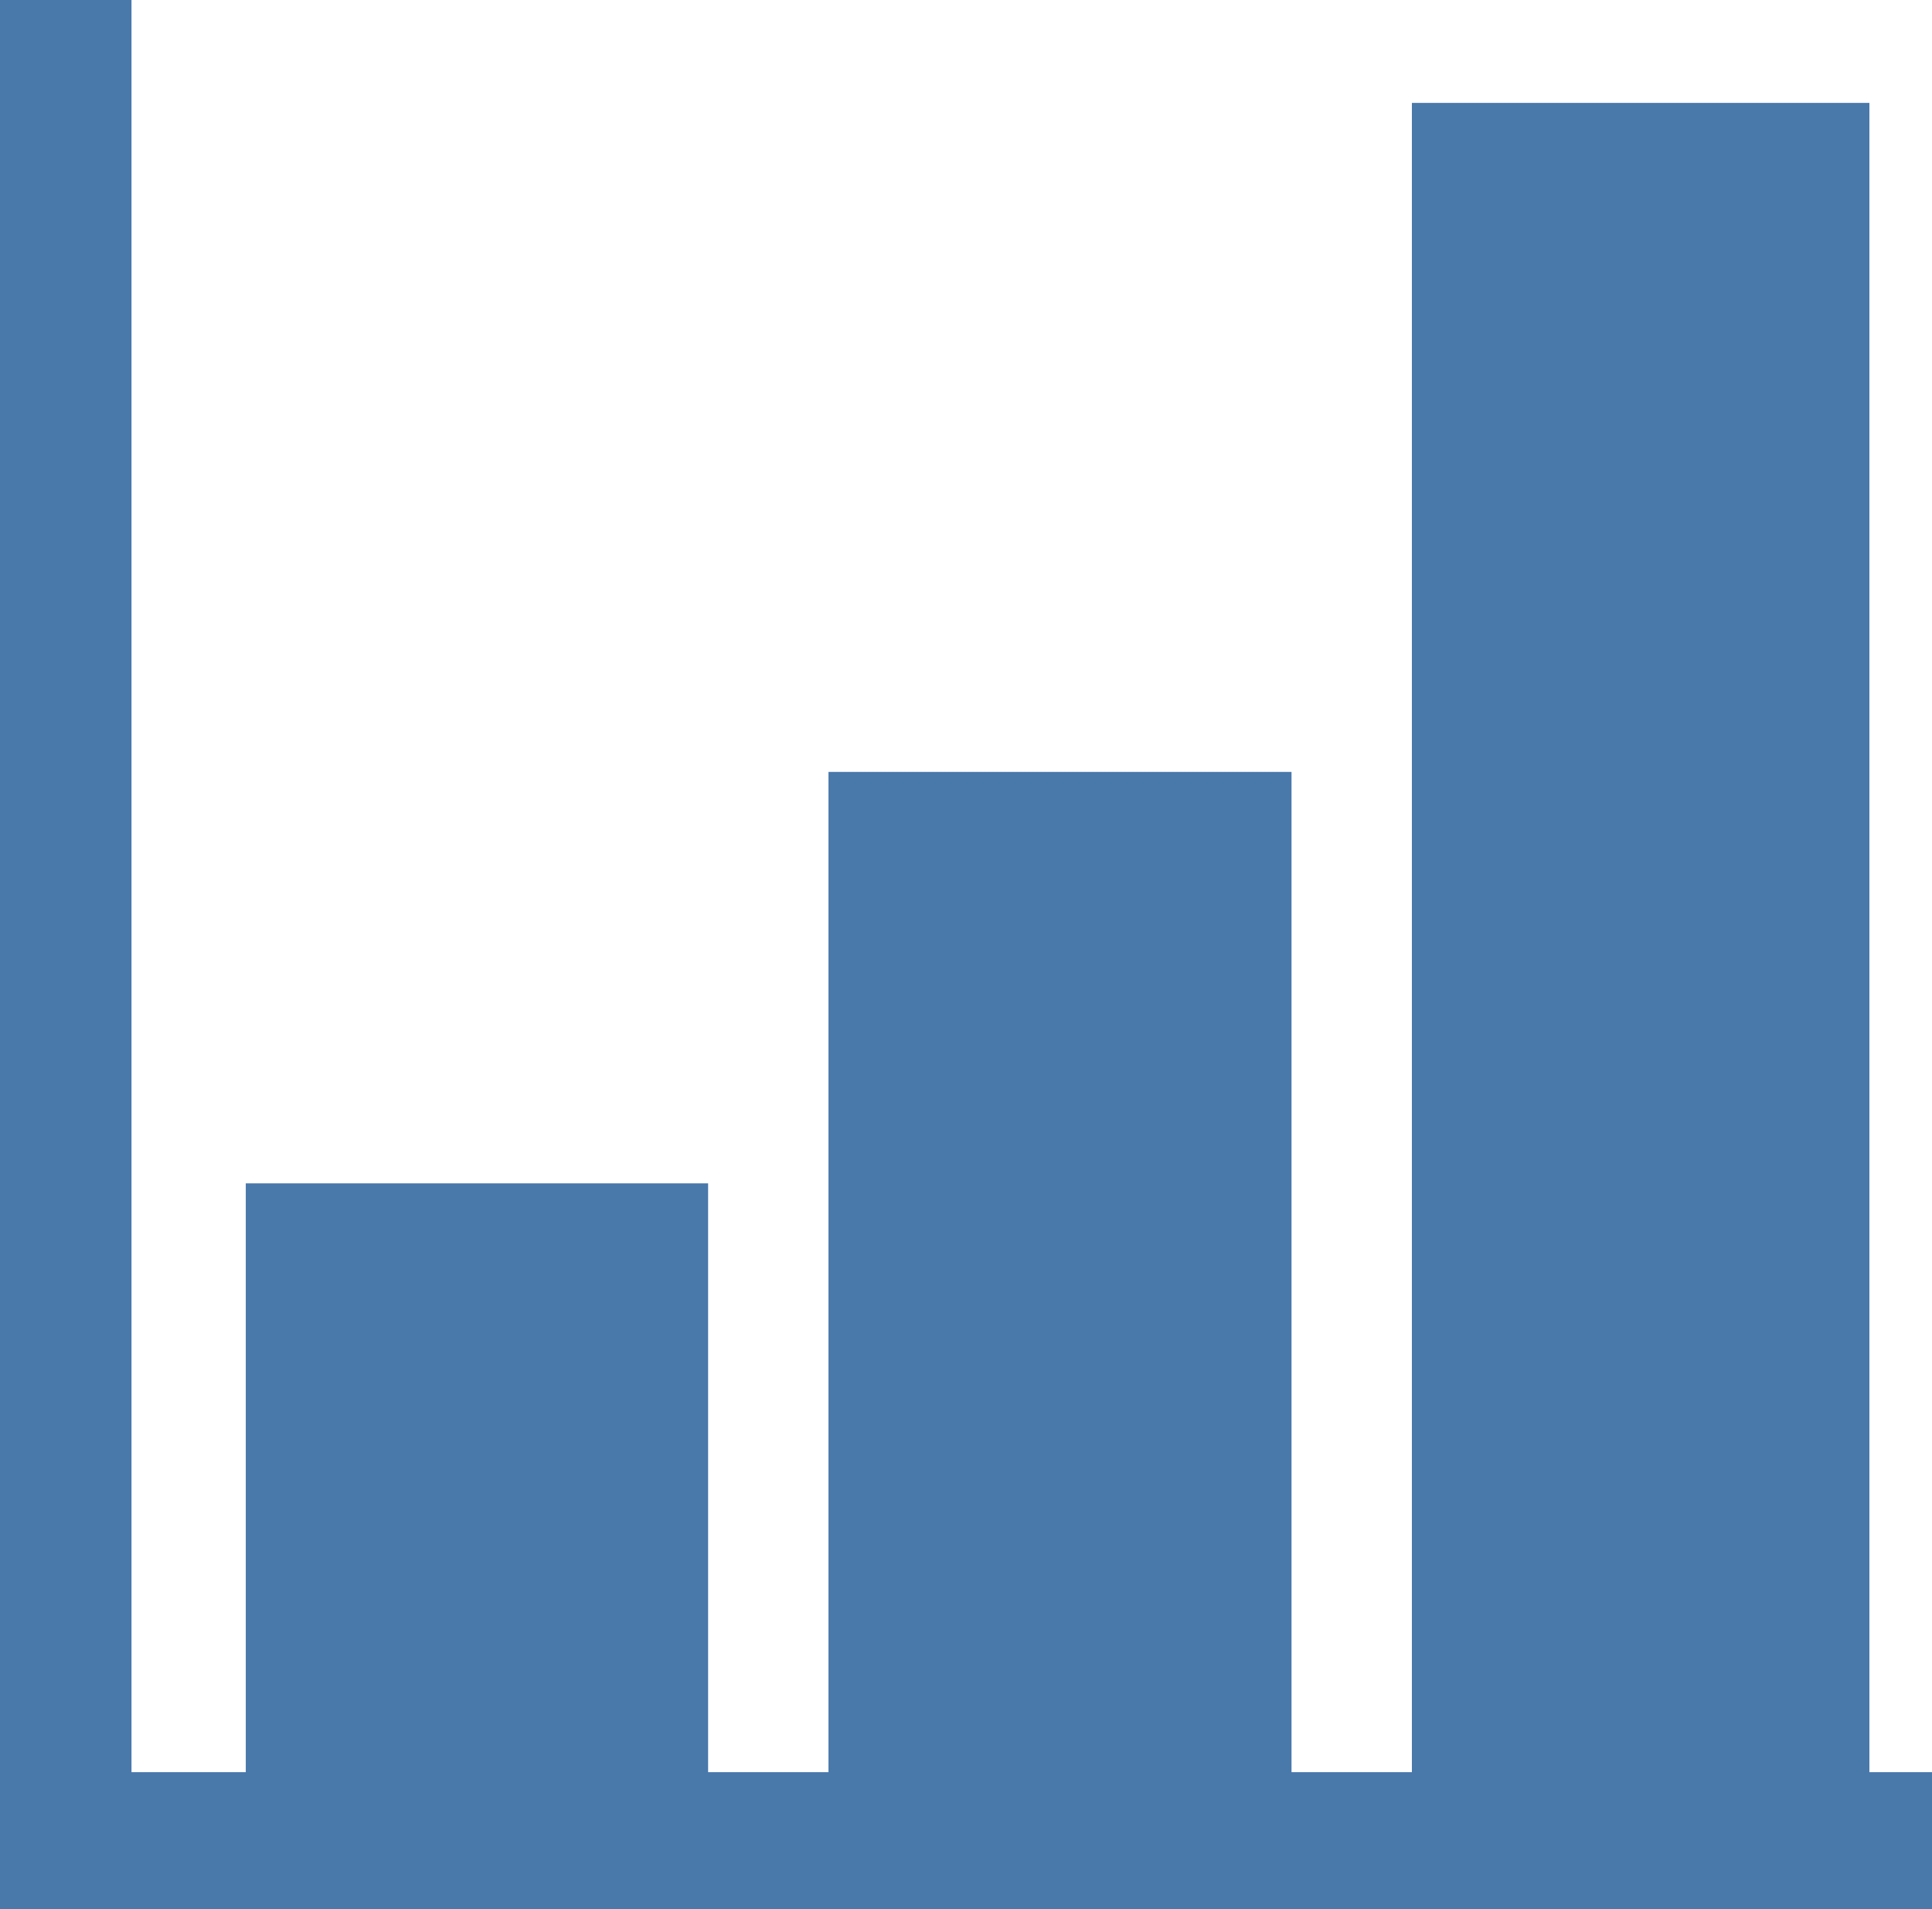 <svg xmlns="http://www.w3.org/2000/svg" viewBox="0 0 27.284 26.961">
  <defs>
    <style>
      .cls-1 {
        fill: #4978ab;
      }
    </style>
  </defs>
  <path id="stats" class="cls-1" d="M26.4,25.024V1.453H19.939V25.024h-1.7V10.9H11.7V25.024h-1.7V16.71H3.471v8.314H1.857V0H0V26.961H27.284V25.024Z" transform="translate(0)"/>
</svg>
